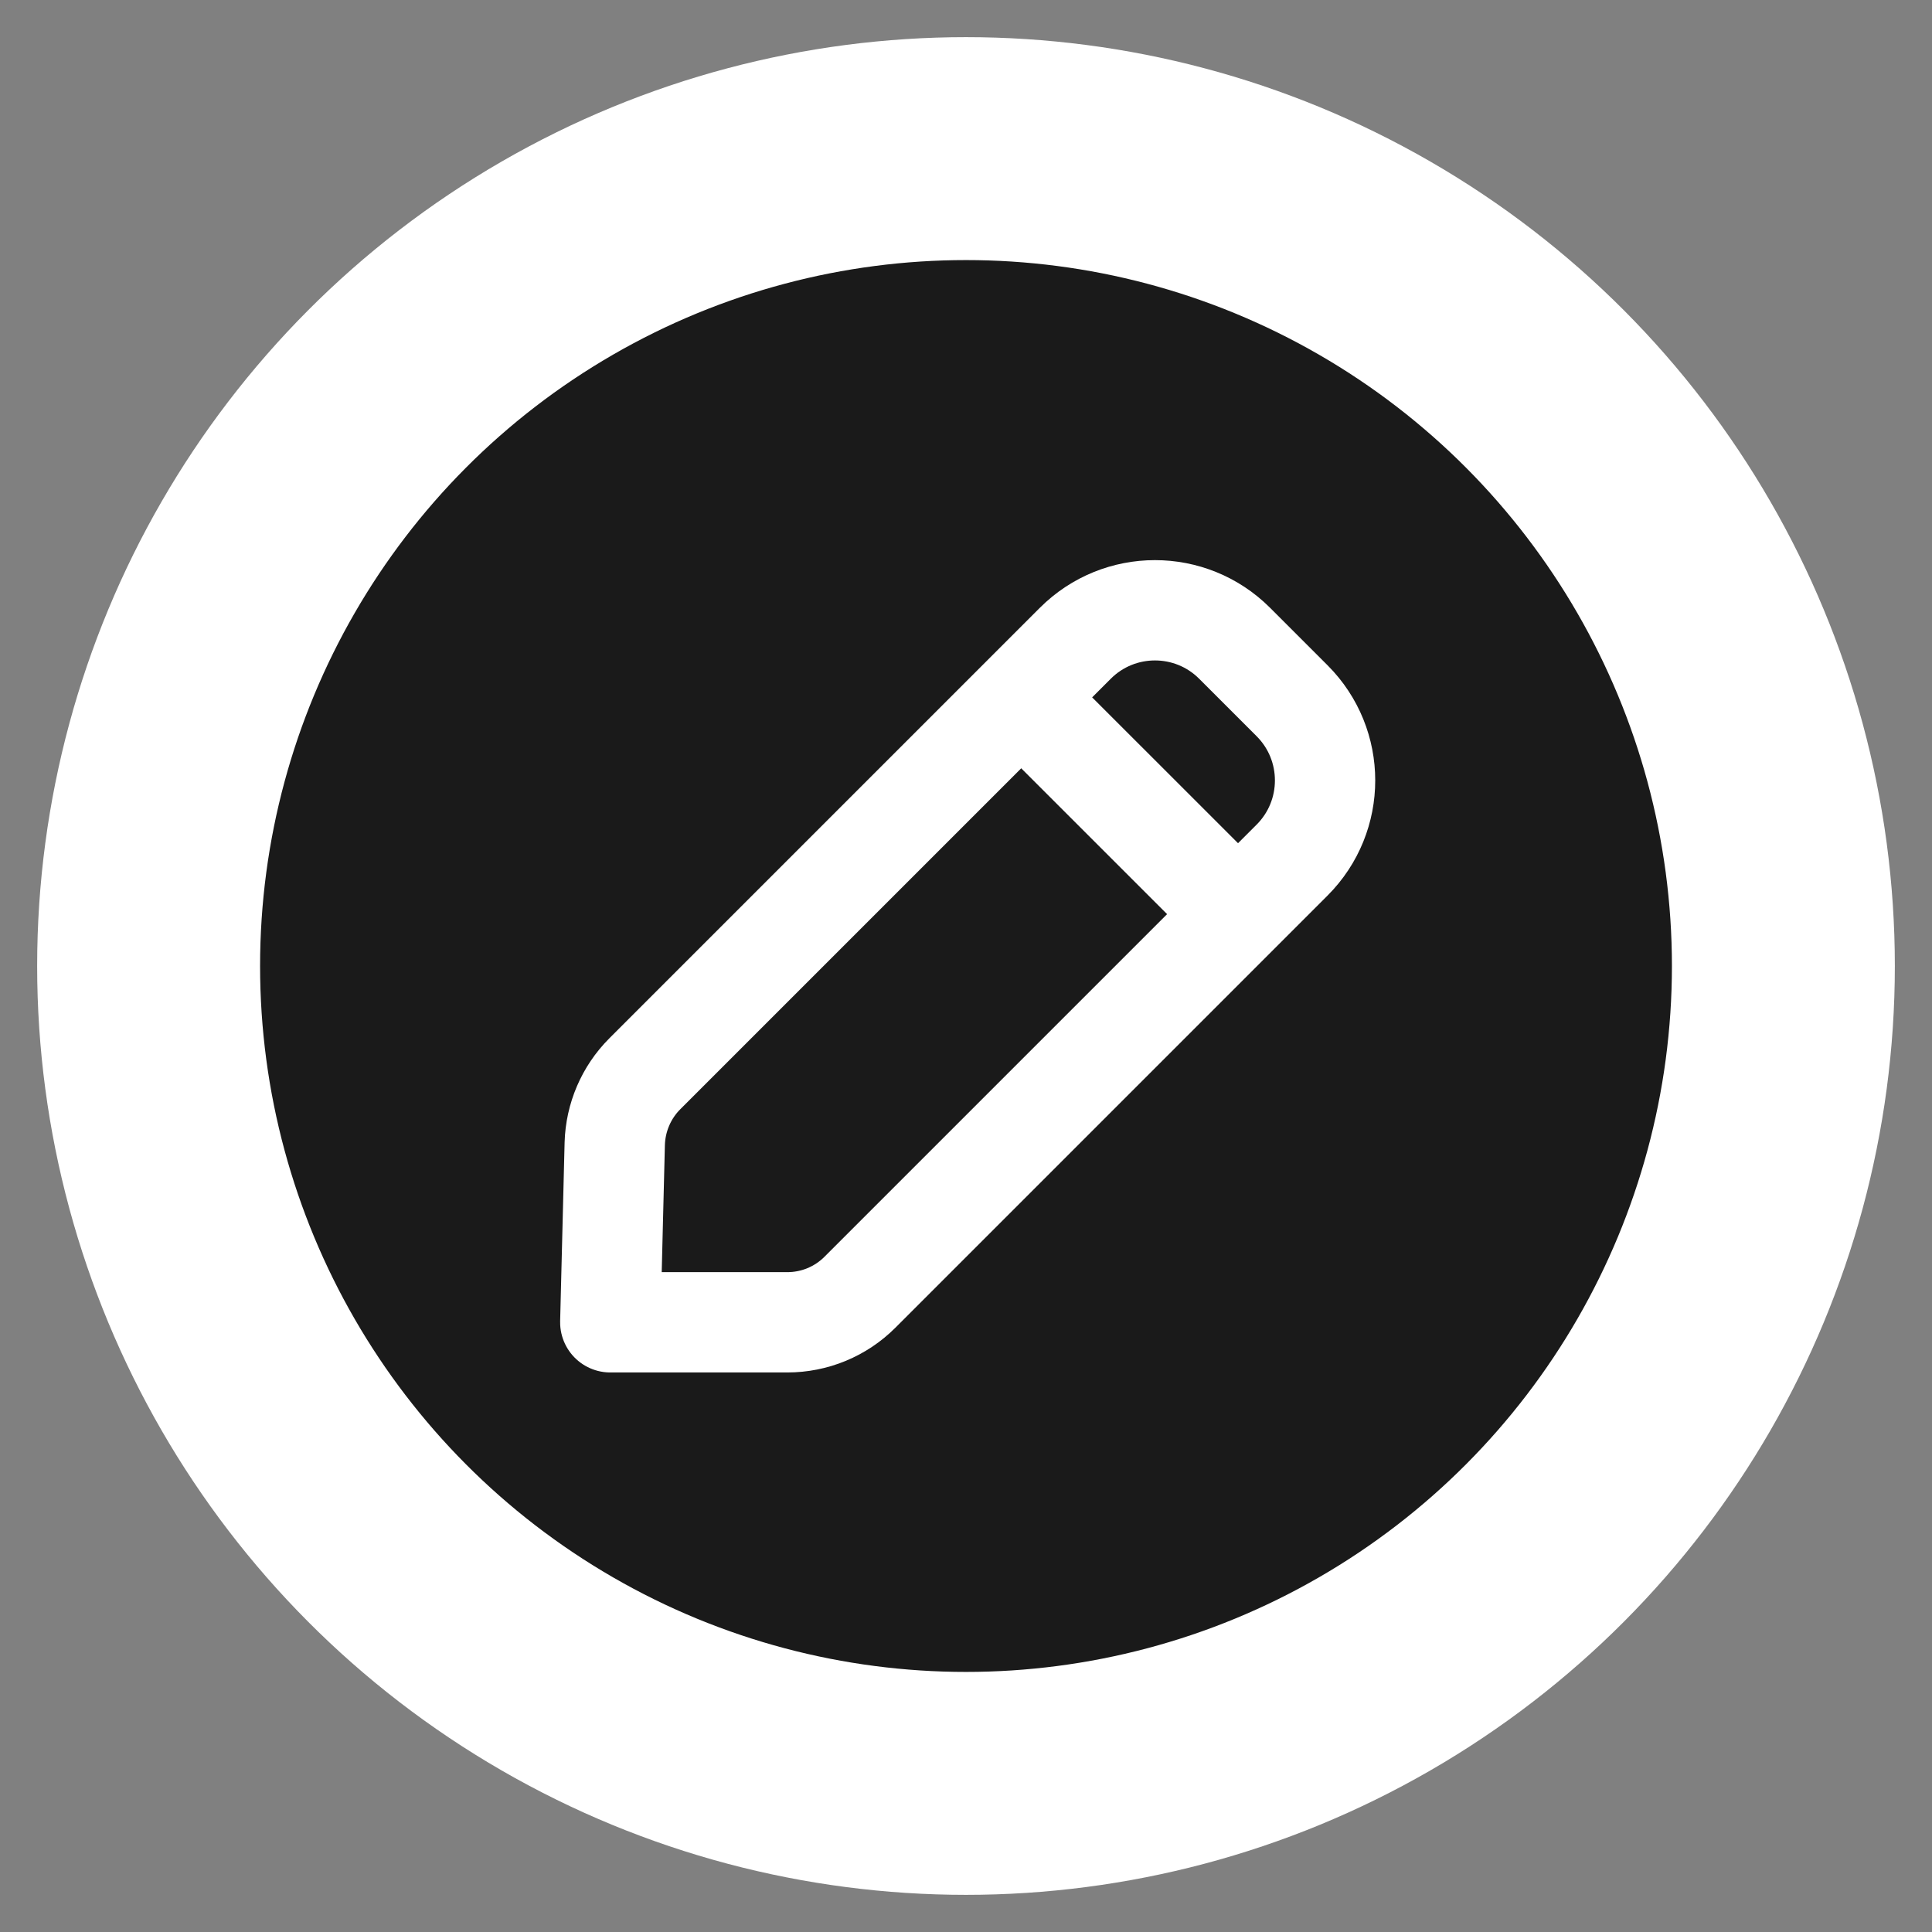 <svg width="26" height="26" viewBox="0 0 26 26" fill="none" xmlns="http://www.w3.org/2000/svg">
<rect x="0" y="0" width="26" height="26" fill="#808080" stroke="none"/>
<circle cx="13" cy="13" r="11" fill="#1A1A1A" stroke="white" stroke-width="3"/>
<path fill-rule="evenodd" clip-rule="evenodd" d="M8.677 14.451L14.471 8.657C15.063 8.065 16.023 8.065 16.615 8.657L17.389 9.431C17.98 10.023 17.98 10.982 17.389 11.574L11.572 17.391C11.313 17.65 10.962 17.795 10.596 17.795H8.213L8.273 15.392C8.283 15.039 8.427 14.701 8.677 14.451Z" stroke="white" stroke-width="1.35" stroke-linecap="round" stroke-linejoin="round"/>
<path d="M13.749 9.391L16.653 12.294" stroke="white" stroke-width="1.35" stroke-linecap="round" stroke-linejoin="round"/>
</svg>
